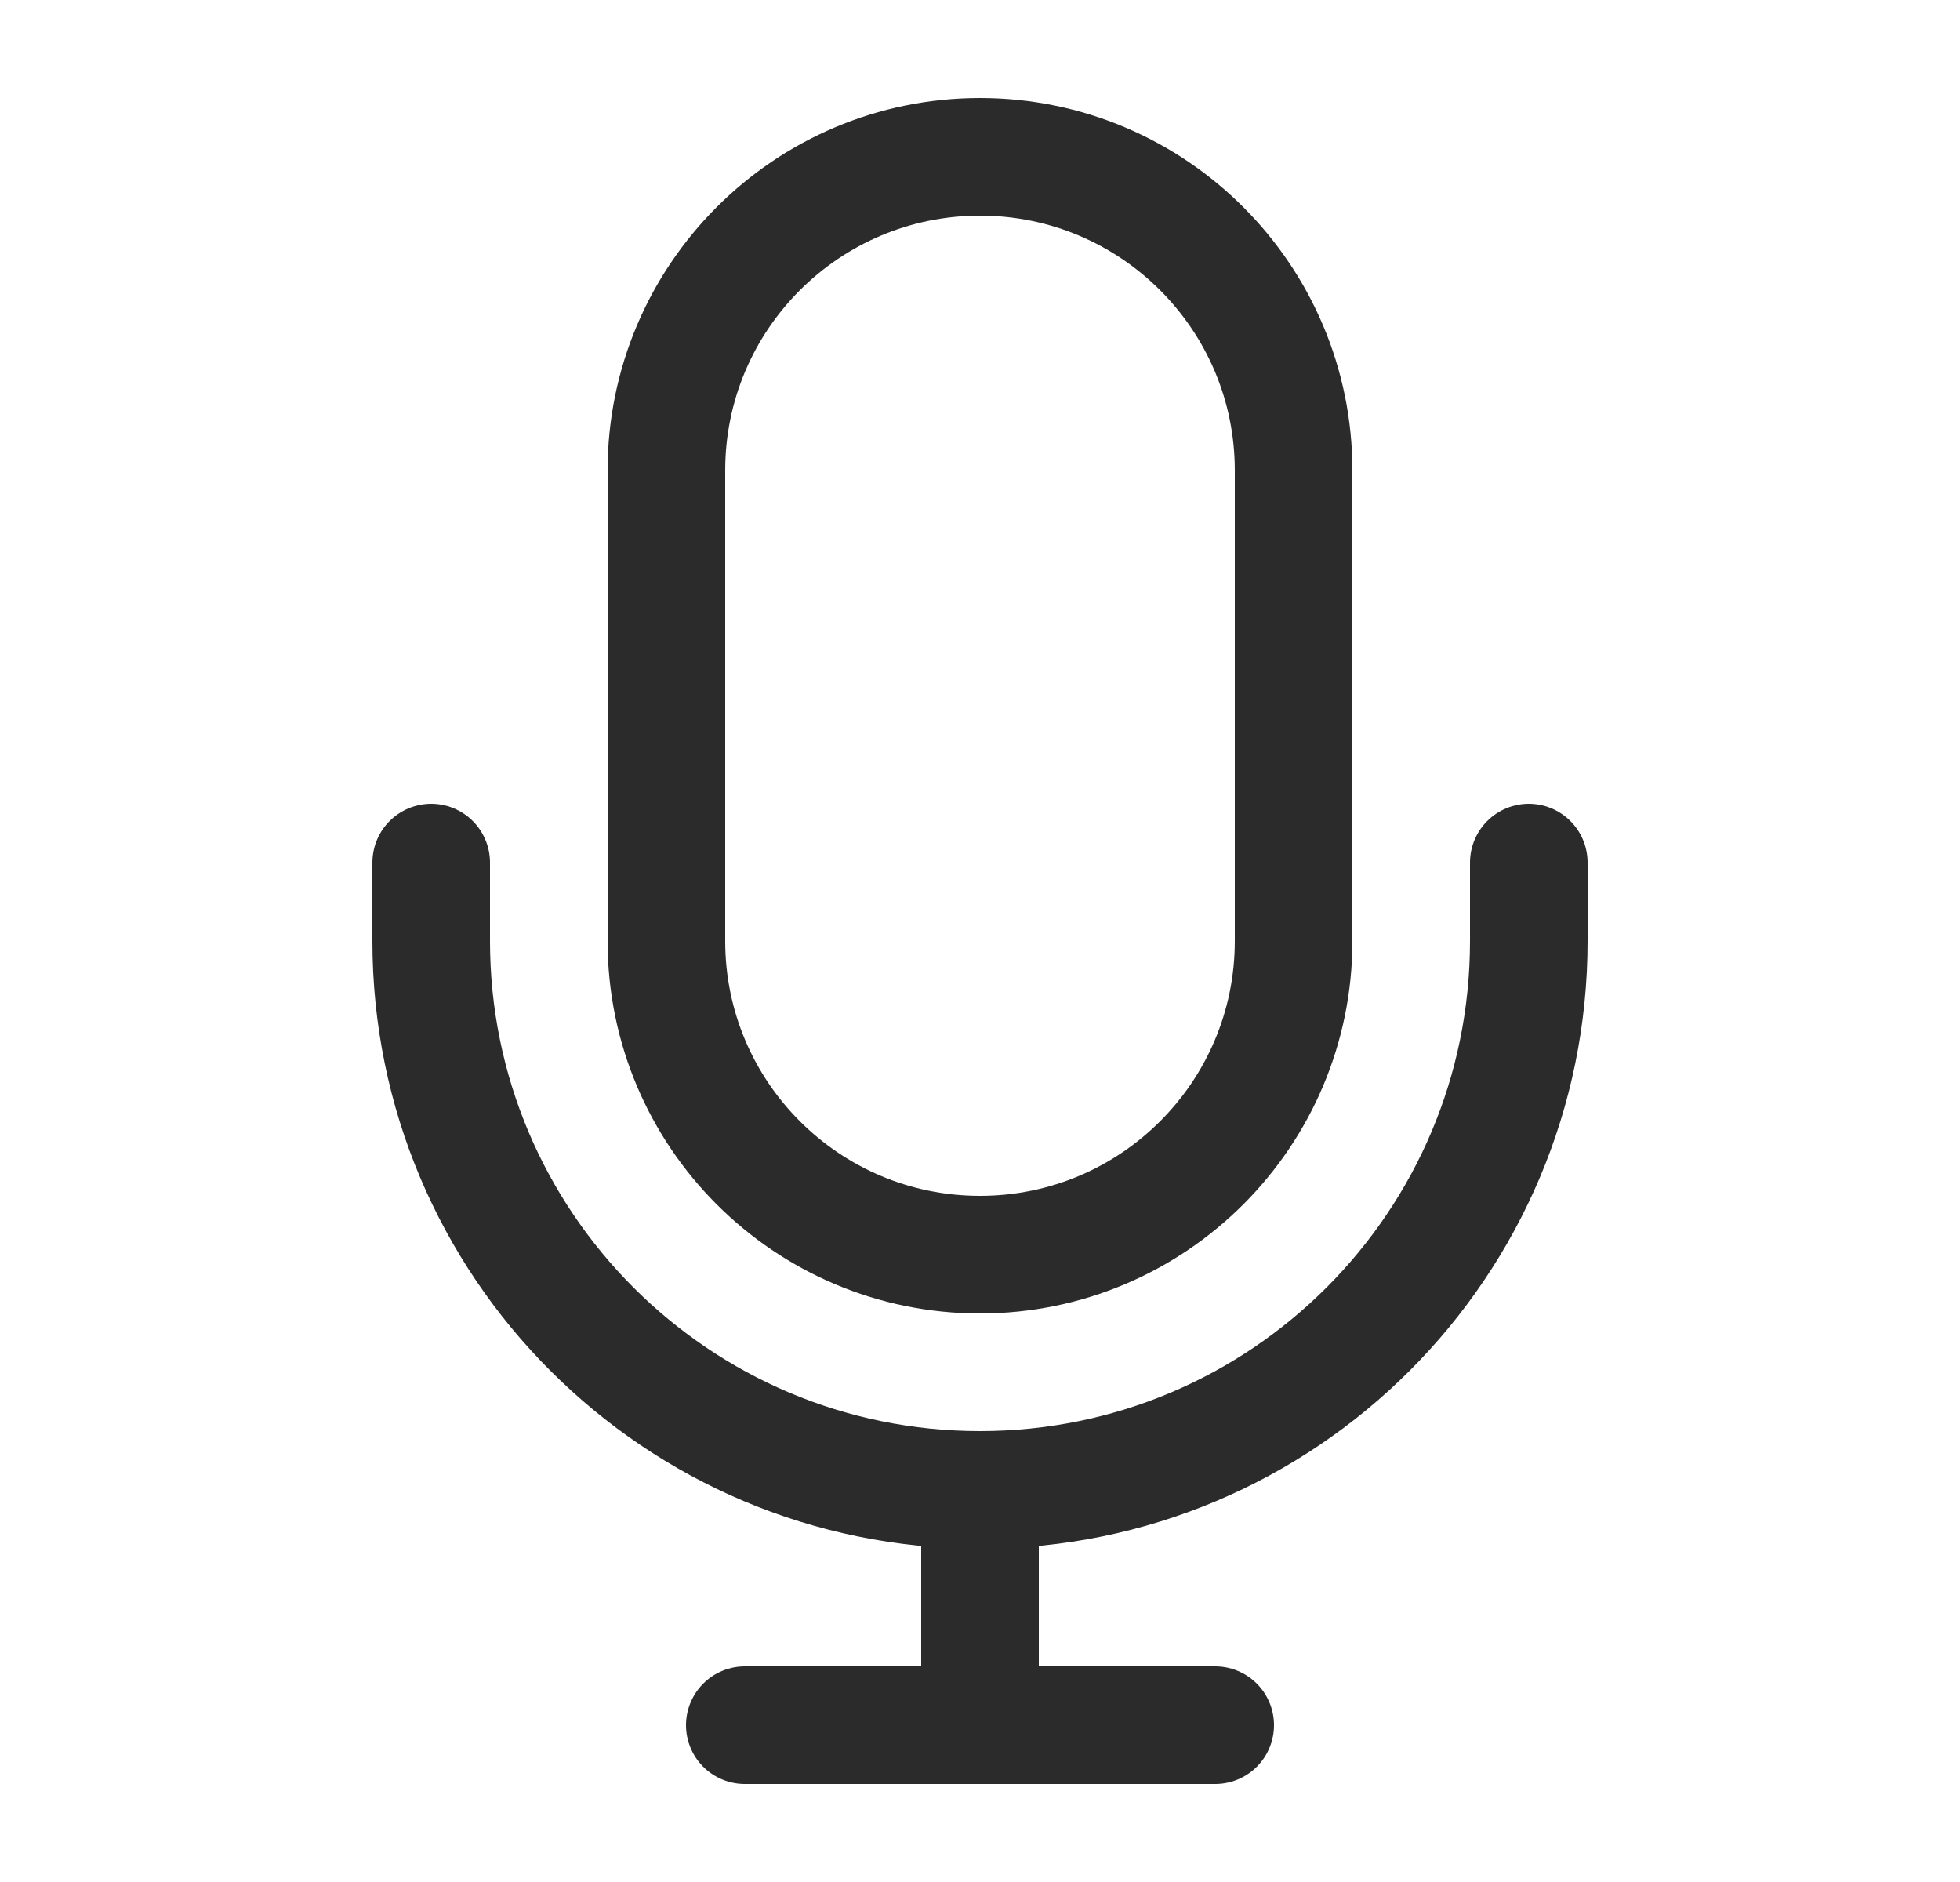 <svg width="25" height="24" viewBox="0 0 25 24" fill="none" xmlns="http://www.w3.org/2000/svg">
<path d="M19.5 11V12C19.5 15.866 16.366 19 12.5 19M5.5 11V12C5.5 15.866 8.634 19 12.5 19M12.5 19V22M12.5 22H15.5M12.5 22H9.5M12.5 16C10.291 16 8.5 14.209 8.5 12V6C8.5 3.791 10.291 2 12.5 2C14.709 2 16.5 3.791 16.5 6V12C16.5 14.209 14.709 16 12.5 16Z" stroke="#2B2B2B" stroke-width="1.5" stroke-linecap="round" stroke-linejoin="round"/>
</svg>
